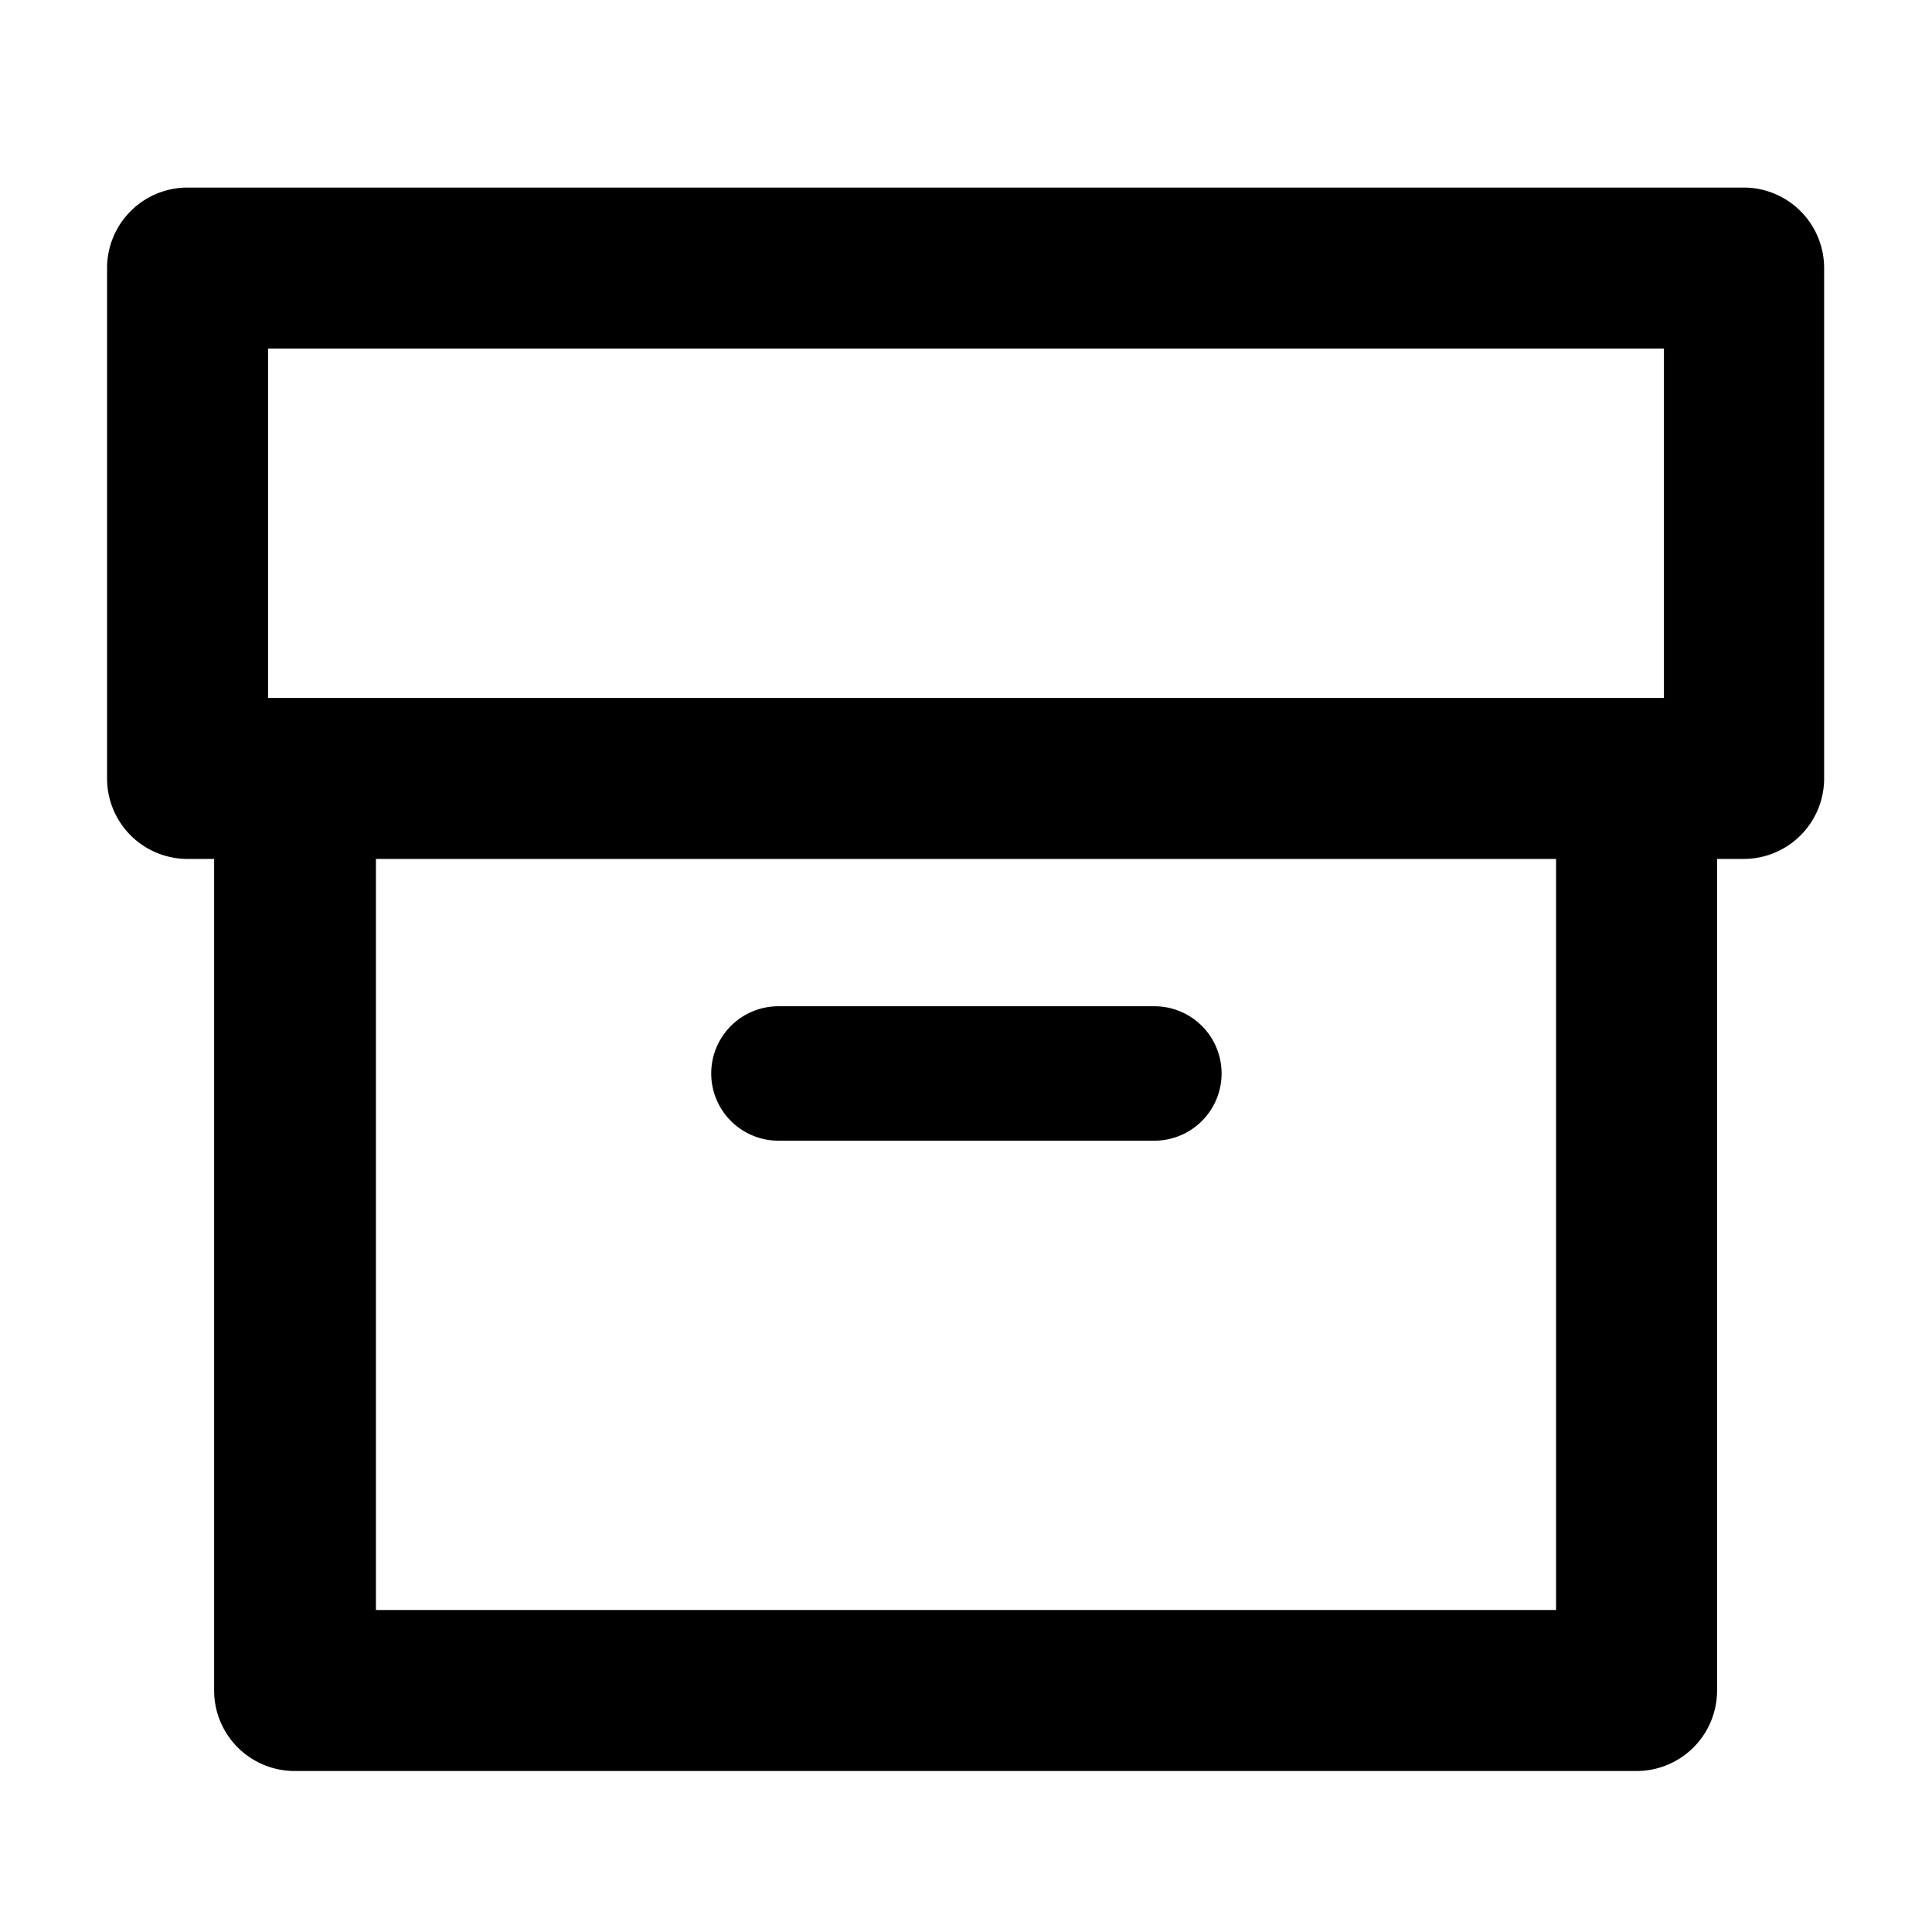 <svg xmlns="http://www.w3.org/2000/svg" viewBox="0 0 24 24"><defs><style>.cls-1{opacity:0.26;}.cls-2{fill:none;}</style></defs><title>Asset 28</title><g id="Layer_2" data-name="Layer 2"><g id="Layer_1-2" data-name="Layer 1"><g class="cls-1"><rect class="cls-2" width="24" height="24"/></g><path d="M21.67,2.33H2.33a1,1,0,0,0-1,1V9.67a1,1,0,0,0,1,1h.33V21a1,1,0,0,0,1,1H20.33a1,1,0,0,0,1-1V10.67h.33a1,1,0,0,0,1-1V3.33A1,1,0,0,0,21.67,2.33ZM19.33,20H4.67V10.67H19.33ZM20.67,7.67v1H3.33V4.33H20.67V7.67Z"/><path d="M9.67,14.17h4.67a.83.83,0,0,0,0-1.67H9.67a.83.83,0,0,0,0,1.67Z"/></g></g></svg>